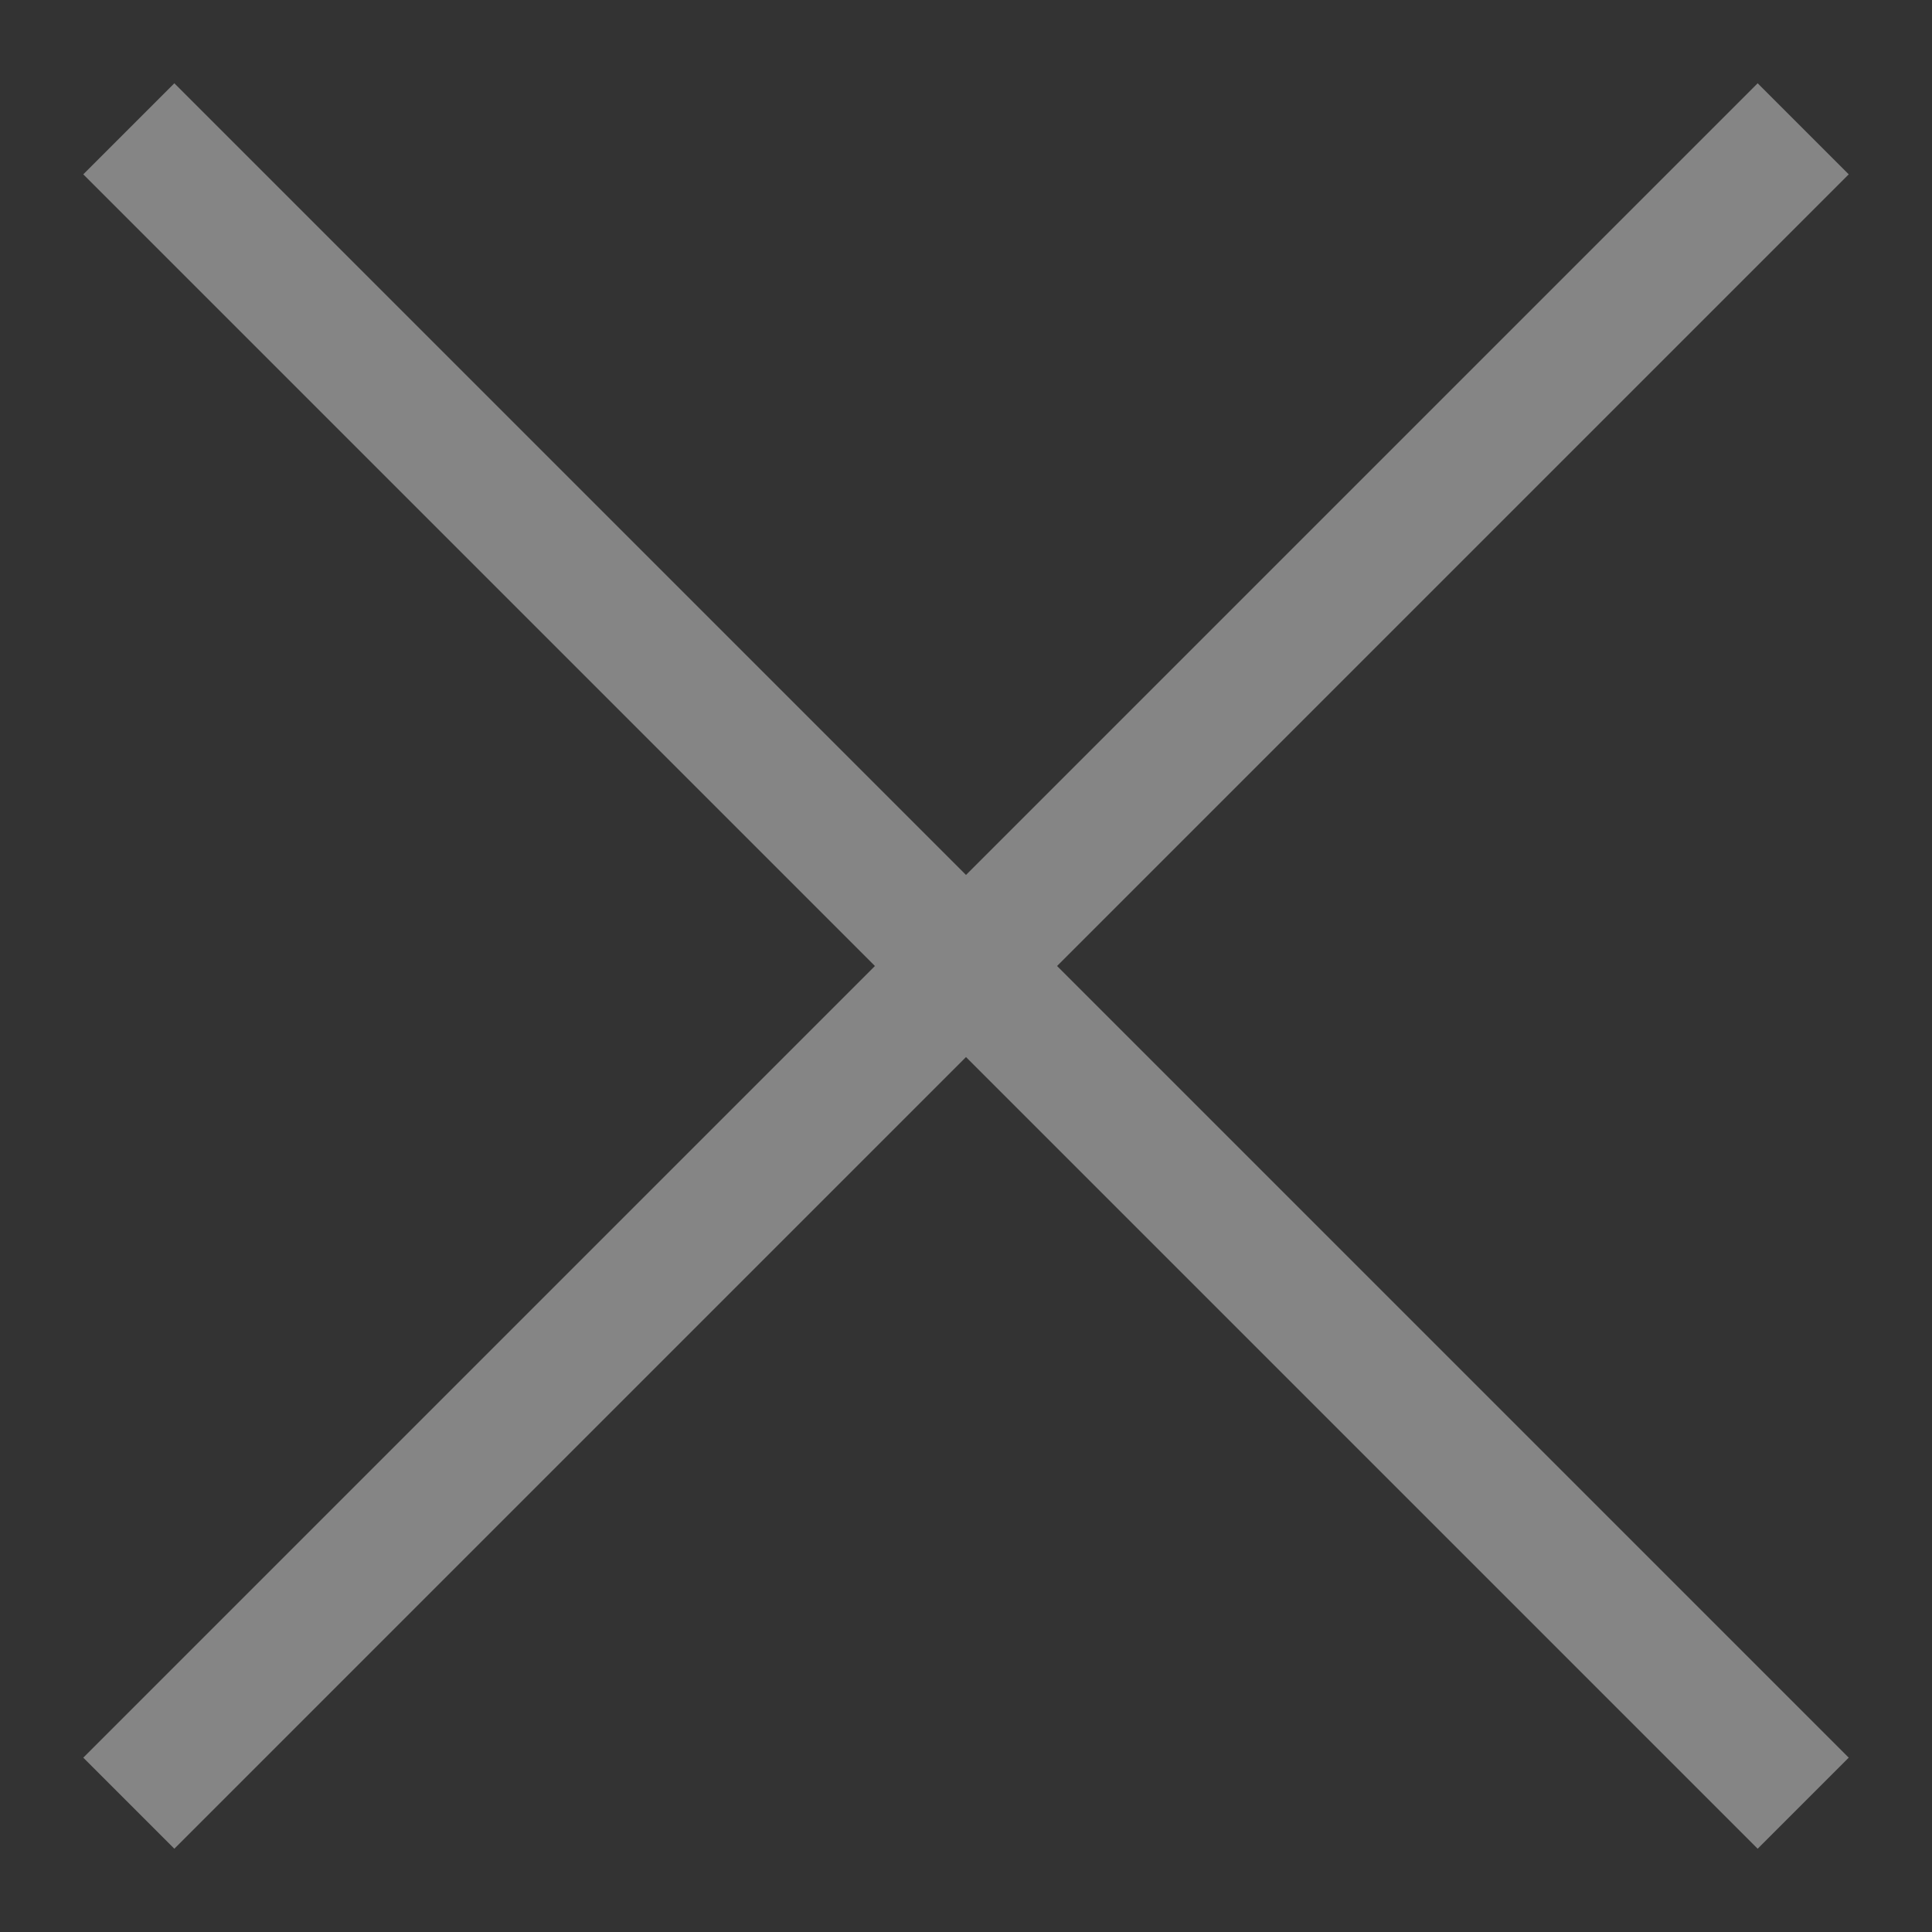 <svg width="15" height="15" viewBox="0 0 15 15" fill="none" xmlns="http://www.w3.org/2000/svg">
<rect x="0" y="0" width="15" height="15" fill="#333333" stroke="none"/>
<path d="M14 1L7.5 7.5M1 14L7.5 7.5M7.5 7.5L1 1L14 14" stroke="white" stroke-opacity="0.4"/>
</svg>
